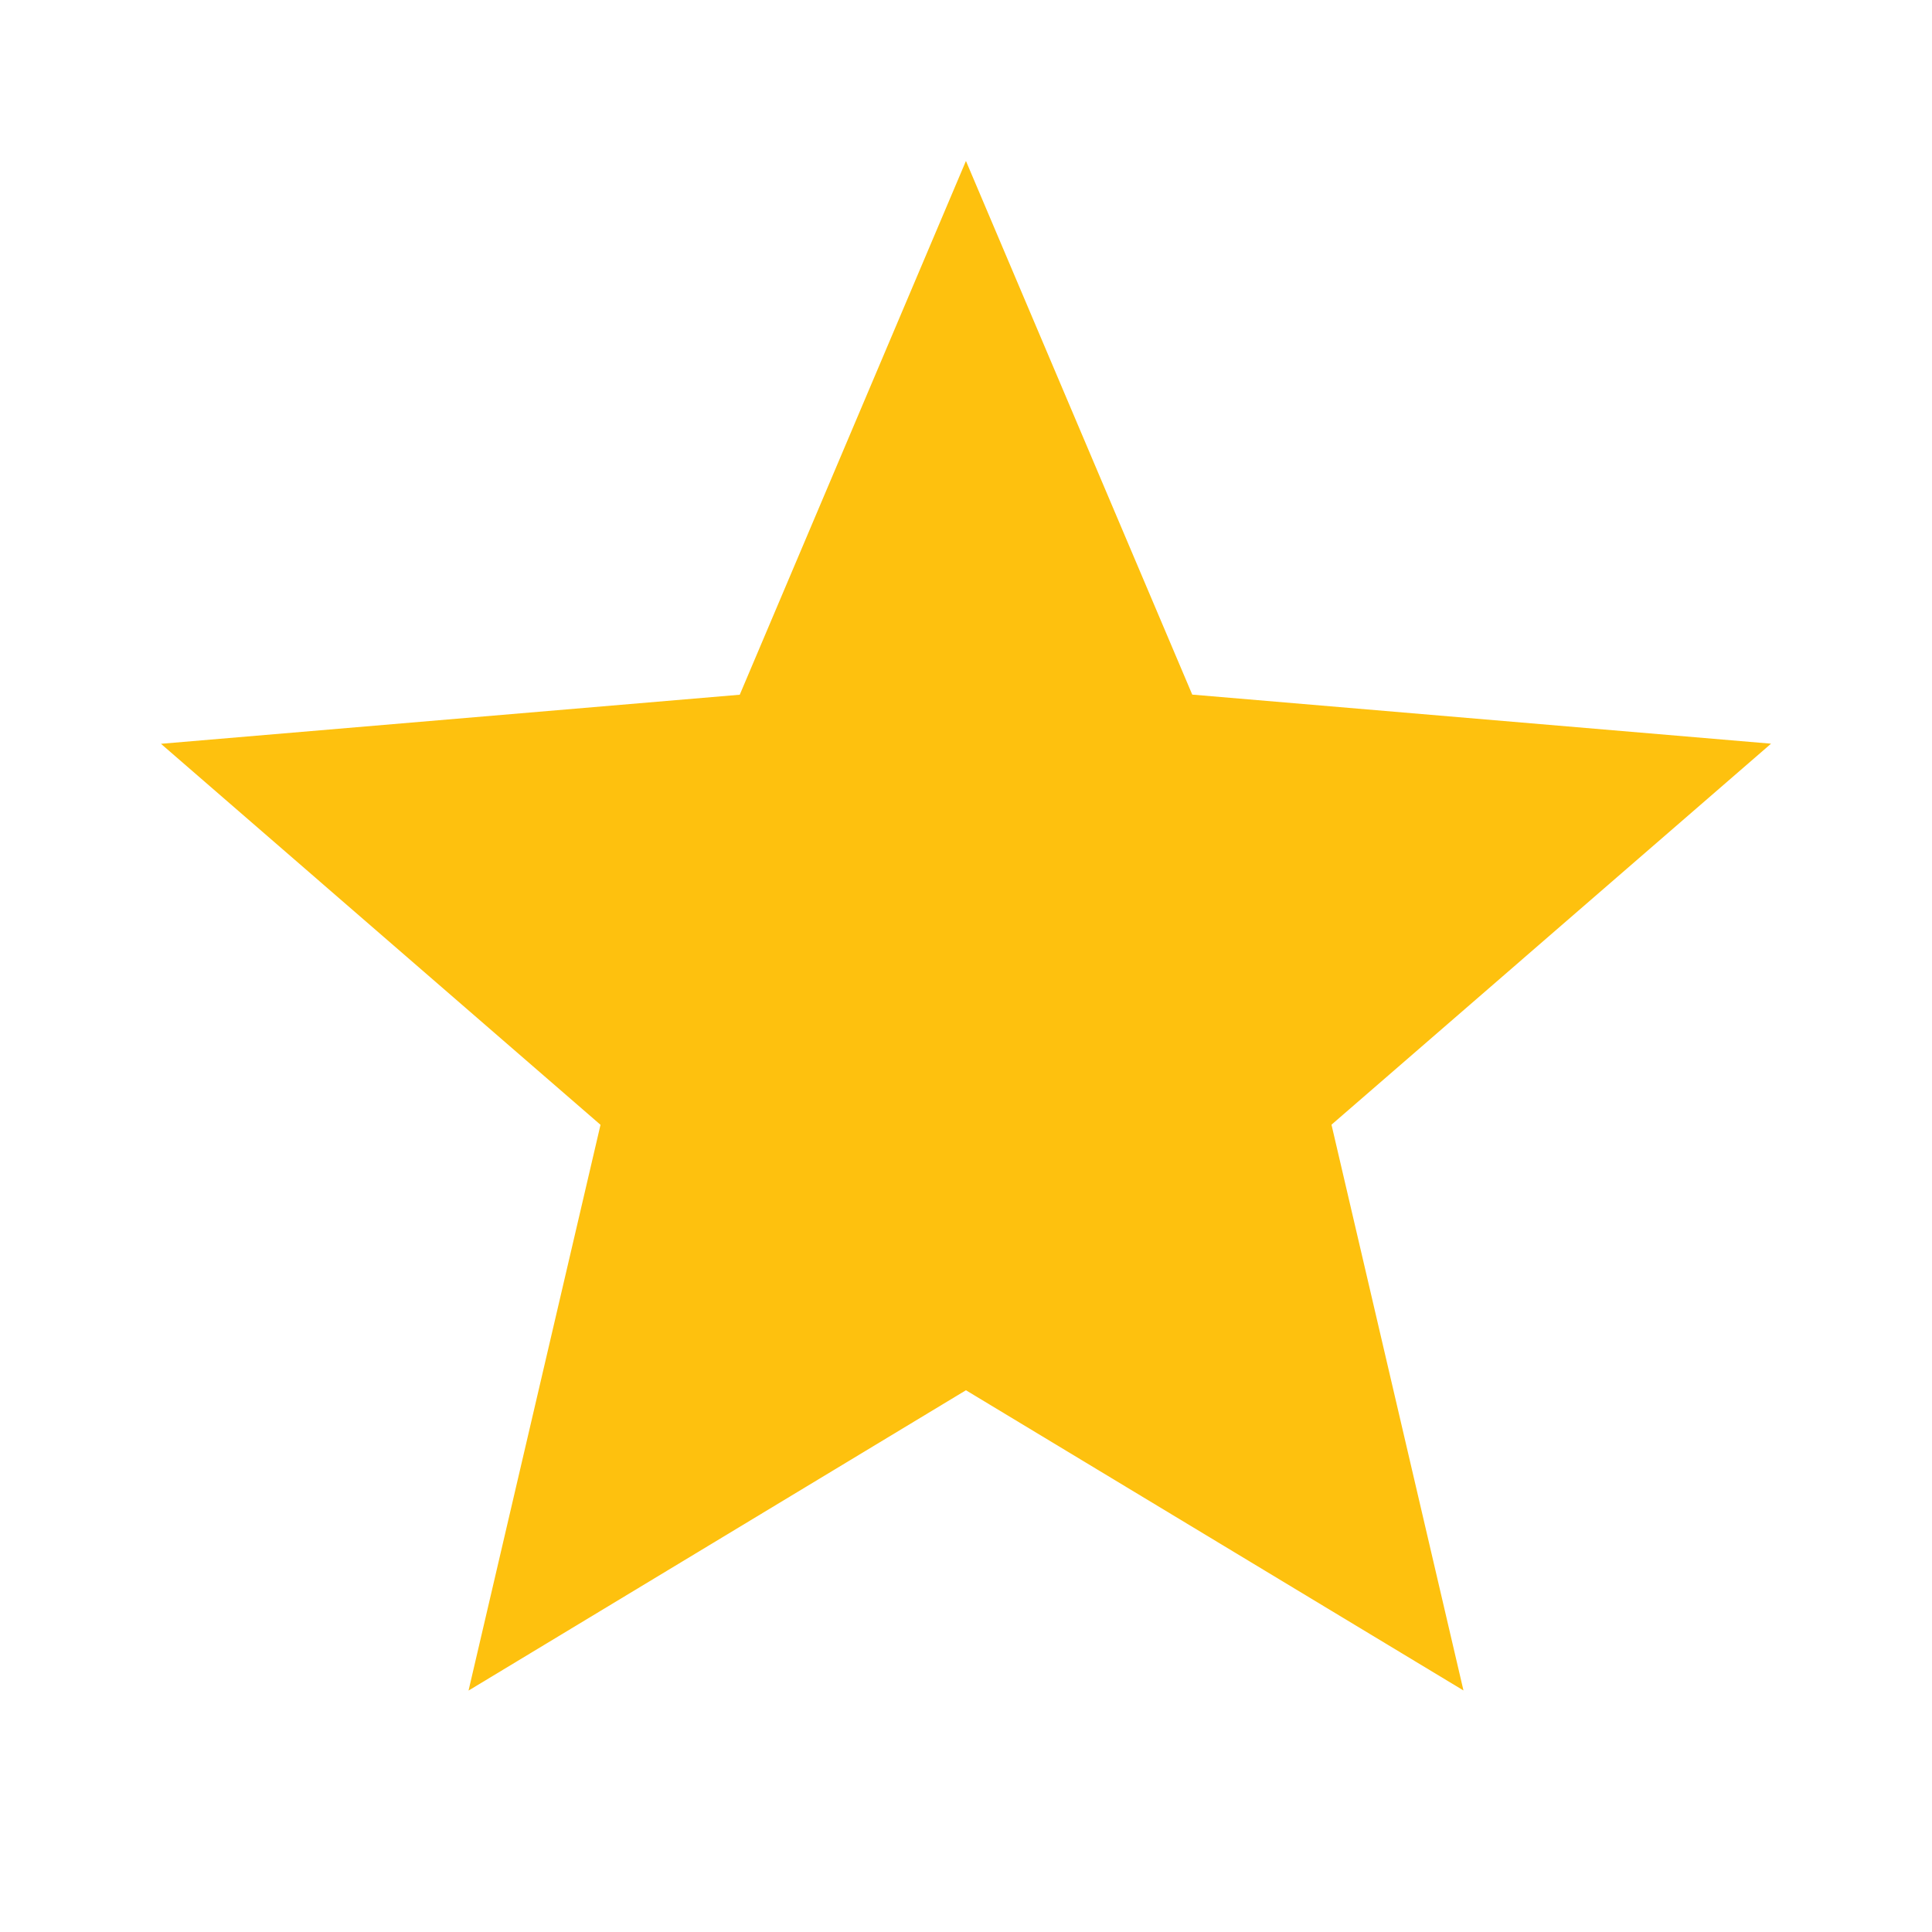 <svg id="baseline-star-24px" xmlns="http://www.w3.org/2000/svg" width="16.733" height="16.733" viewBox="0 0 16.733 16.733">
  <path id="Path_2243" data-name="Path 2243" d="M0,0H16.733V16.733H0Z" fill="none"/>
  <path id="Path_2244" data-name="Path 2244" d="M8.972,12.647l4.309,2.6-1.143-4.9,3.807-3.3-5.013-.425L8.972,2,7.013,6.623,2,7.048l3.807,3.3-1.143,4.9Z" transform="translate(-0.606 -0.606)" fill="#fec10e"/>
  <path id="Path_2245" data-name="Path 2245" d="M0,0H16.733V16.733H0Z" fill="none"/>
</svg>
